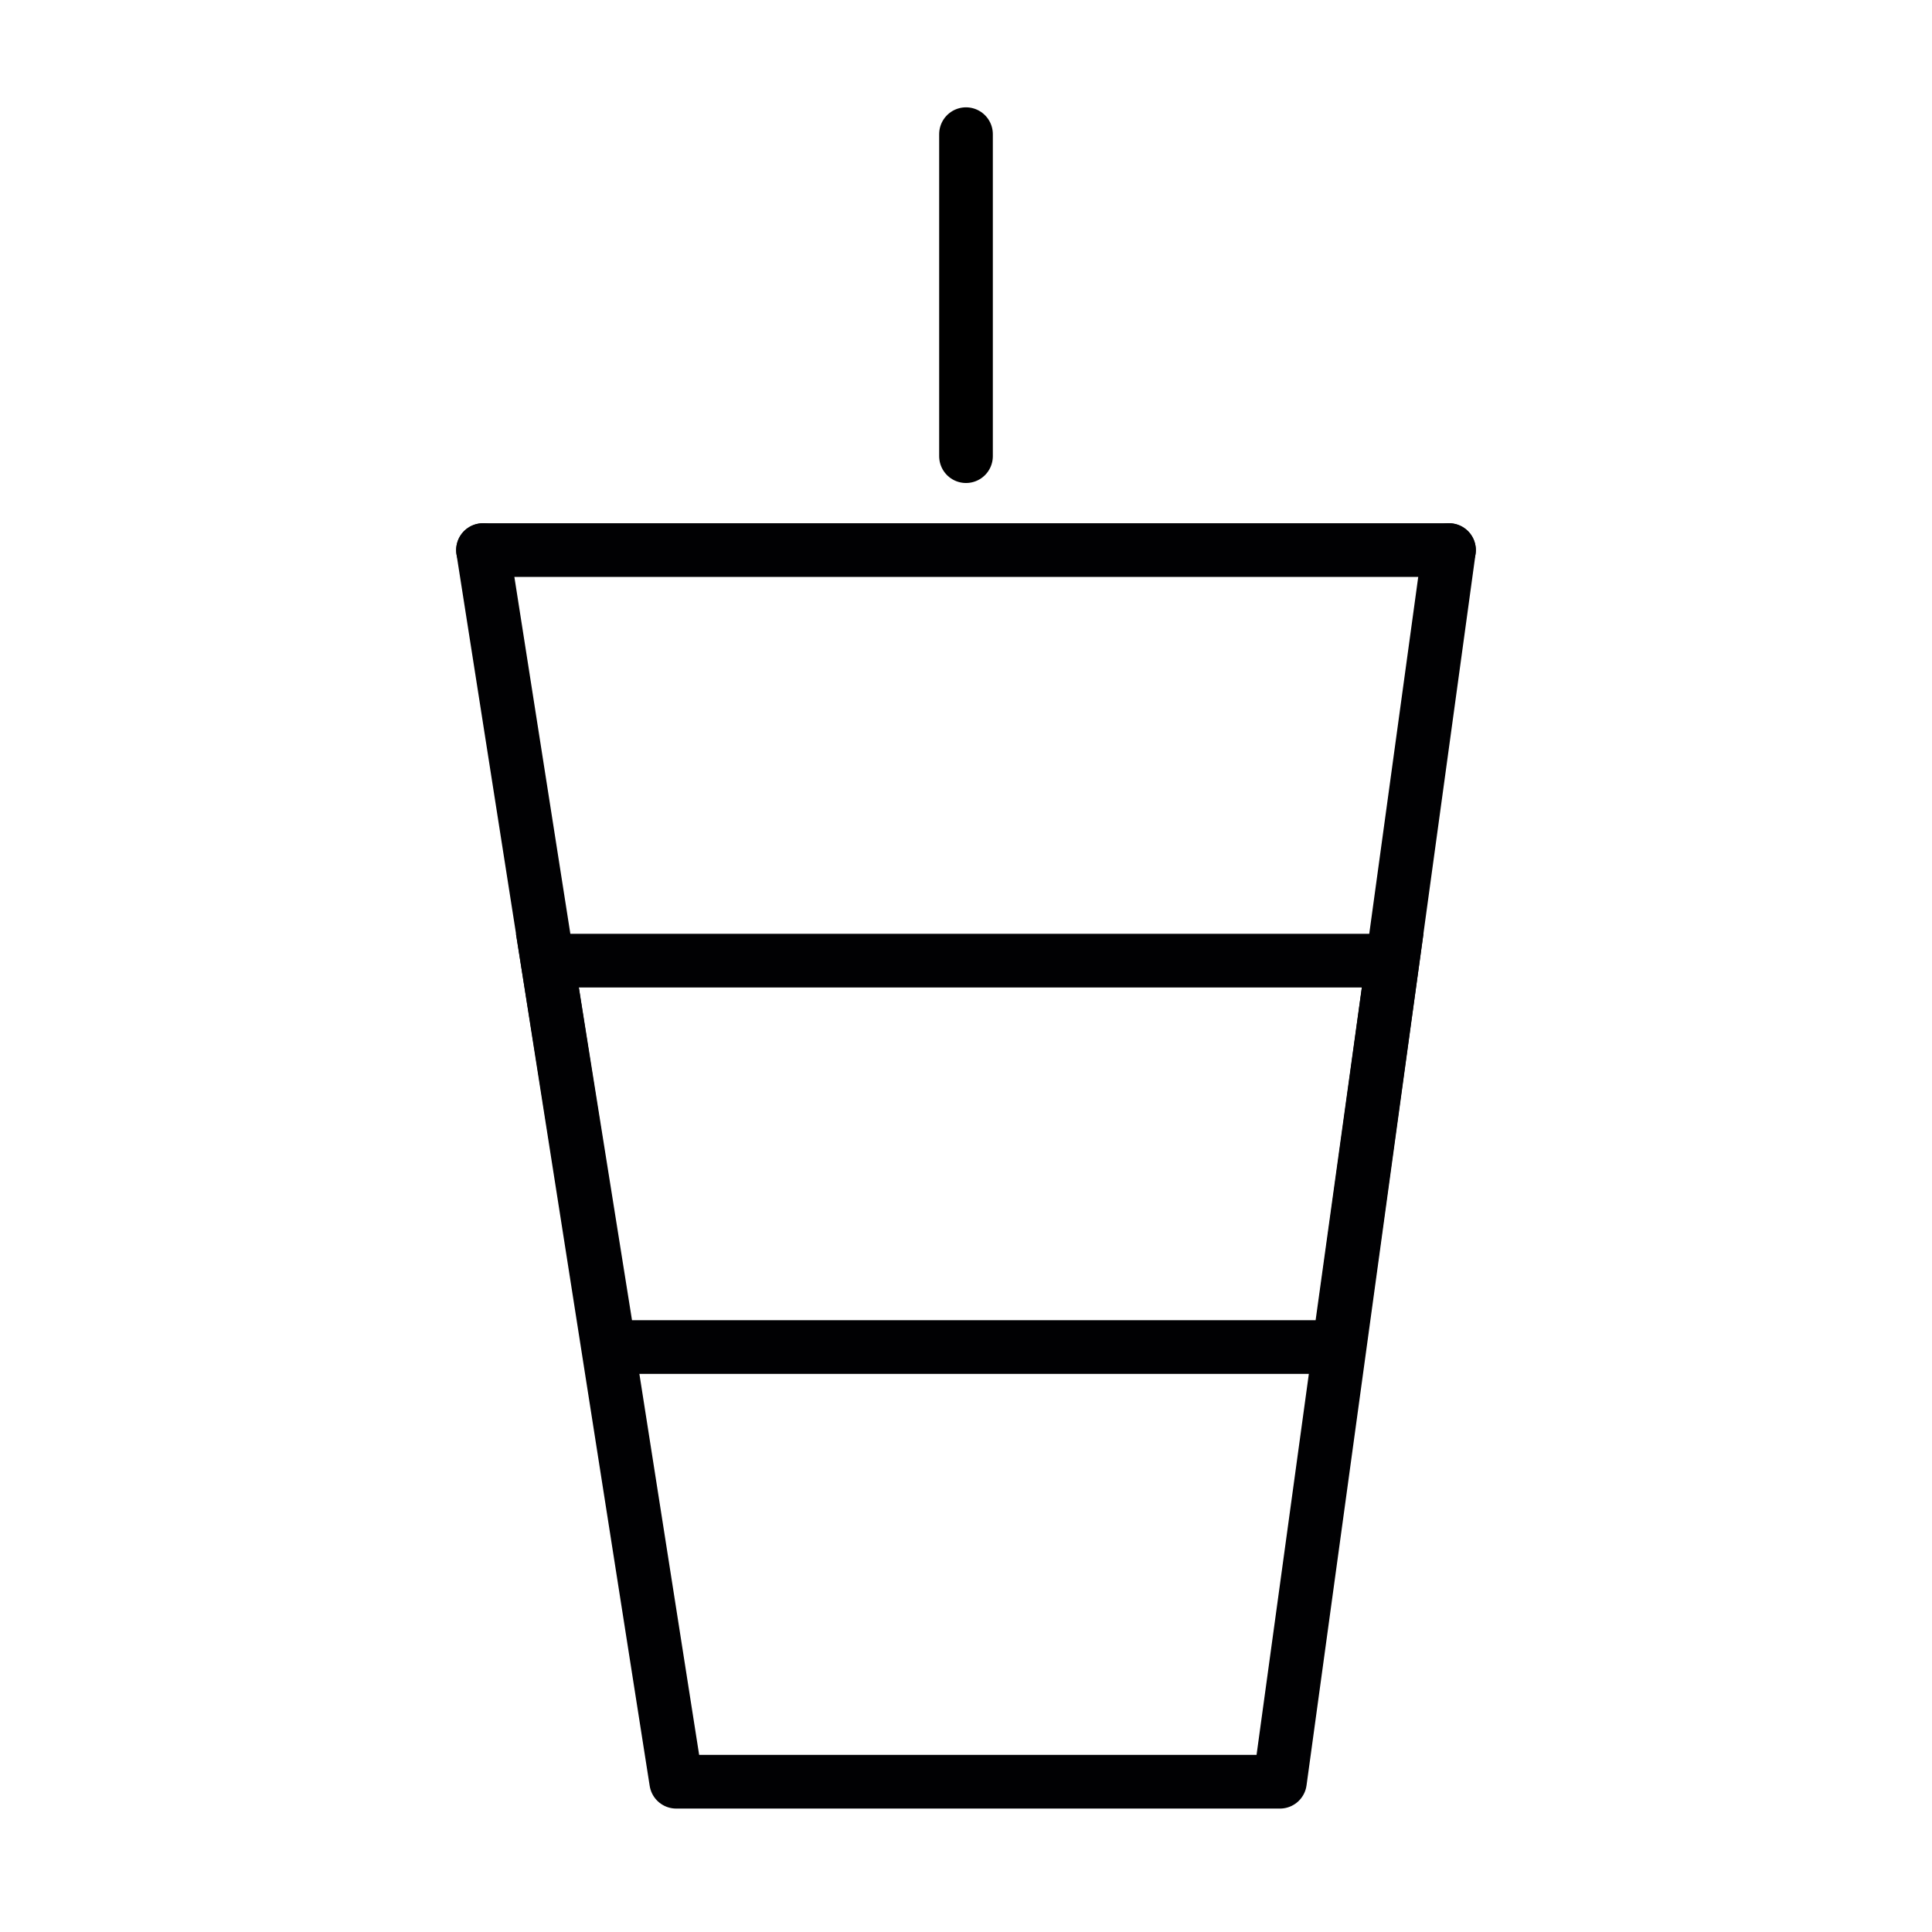 <?xml version="1.0" encoding="utf-8"?>
<!-- Generator: Adobe Illustrator 19.1.0, SVG Export Plug-In . SVG Version: 6.00 Build 0)  -->
<svg version="1.1" id="emoji" xmlns="http://www.w3.org/2000/svg" xmlns:xlink="http://www.w3.org/1999/xlink" x="0px" y="0px"
	 viewBox="0 0 72 72" enable-background="new 0 0 72 72" xml:space="preserve">
<g id="_xD83E__xDD64_">
	<polygon fill="none" stroke="#010103" stroke-width="2" stroke-miterlimit="10" points="49.9,50.2 51.9,35.8 20.4,35.8 22.7,50.2 	
		"/>
	
		<polyline fill="none" stroke="#010103" stroke-width="2" stroke-linecap="round" stroke-linejoin="round" stroke-miterlimit="10" points="
		54,20.5 47.7,66.4 25.2,66.4 18,20.5 	"/>
	
		<line fill="none" stroke="#010103" stroke-width="2" stroke-linecap="round" stroke-linejoin="round" stroke-miterlimit="10" x1="18" y1="20.5" x2="54" y2="20.5"/>
	
		<line fill="none" stroke="#000000" stroke-width="2" stroke-linecap="round" stroke-linejoin="round" stroke-miterlimit="10" x1="36" y1="5" x2="36" y2="17"/>
</g>
</svg>
